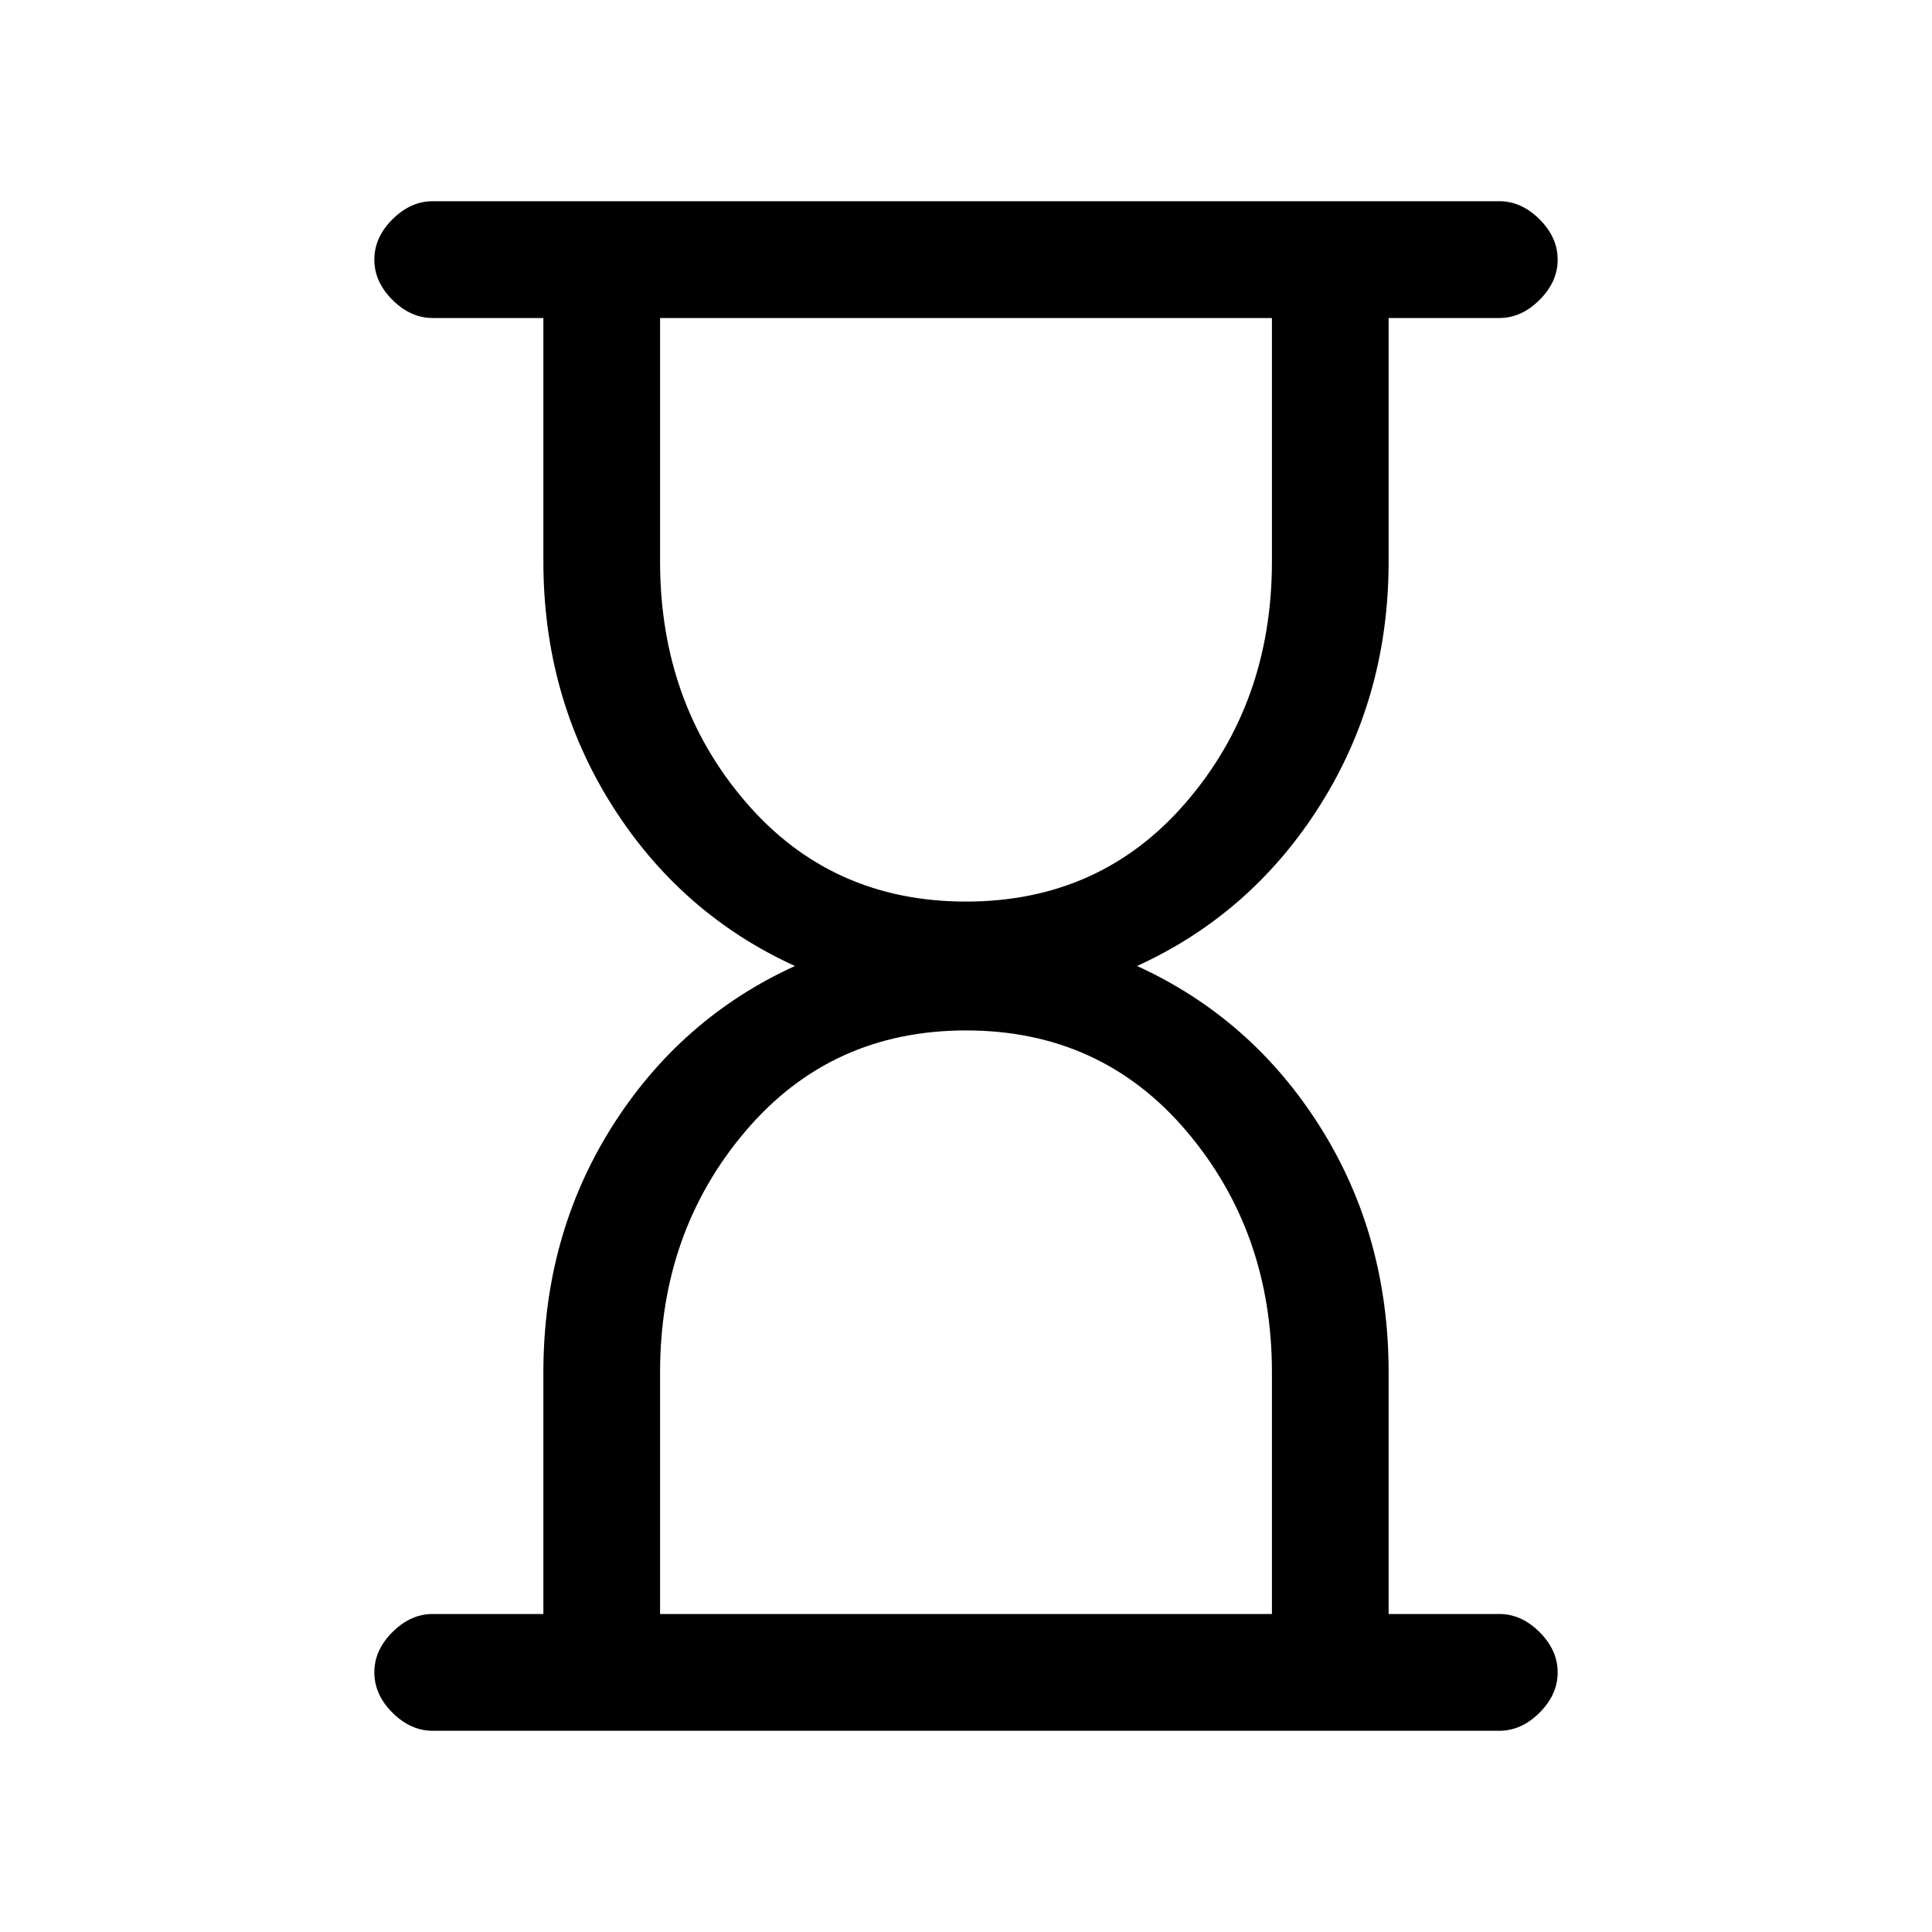 <svg xmlns="http://www.w3.org/2000/svg" height="20" width="20"><path d="M6.833 16.708h6.334v-2.5q0-1.458-.886-2.5-.885-1.041-2.281-1.041-1.396 0-2.281 1.041-.886 1.042-.886 2.5ZM10 9.333q1.396 0 2.281-1.031.886-1.031.886-2.49v-2.52H6.833v2.52q0 1.459.886 2.49Q8.604 9.333 10 9.333Zm5.521 8.584H4.479q-.229 0-.417-.188-.187-.187-.187-.417 0-.229.187-.416.188-.188.417-.188h1.146v-2.5q0-1.416.708-2.541.709-1.125 1.896-1.667-1.187-.542-1.896-1.667-.708-1.125-.708-2.521v-2.52H4.479q-.229 0-.417-.188-.187-.187-.187-.416 0-.23.187-.417.188-.188.417-.188h11.042q.229 0 .417.188.187.187.187.417 0 .229-.187.416-.188.188-.417.188h-1.146v2.52q0 1.396-.708 2.521-.709 1.125-1.896 1.667 1.187.542 1.896 1.667.708 1.125.708 2.541v2.5h1.146q.229 0 .417.188.187.187.187.416 0 .23-.187.417-.188.188-.417.188Z"/></svg>